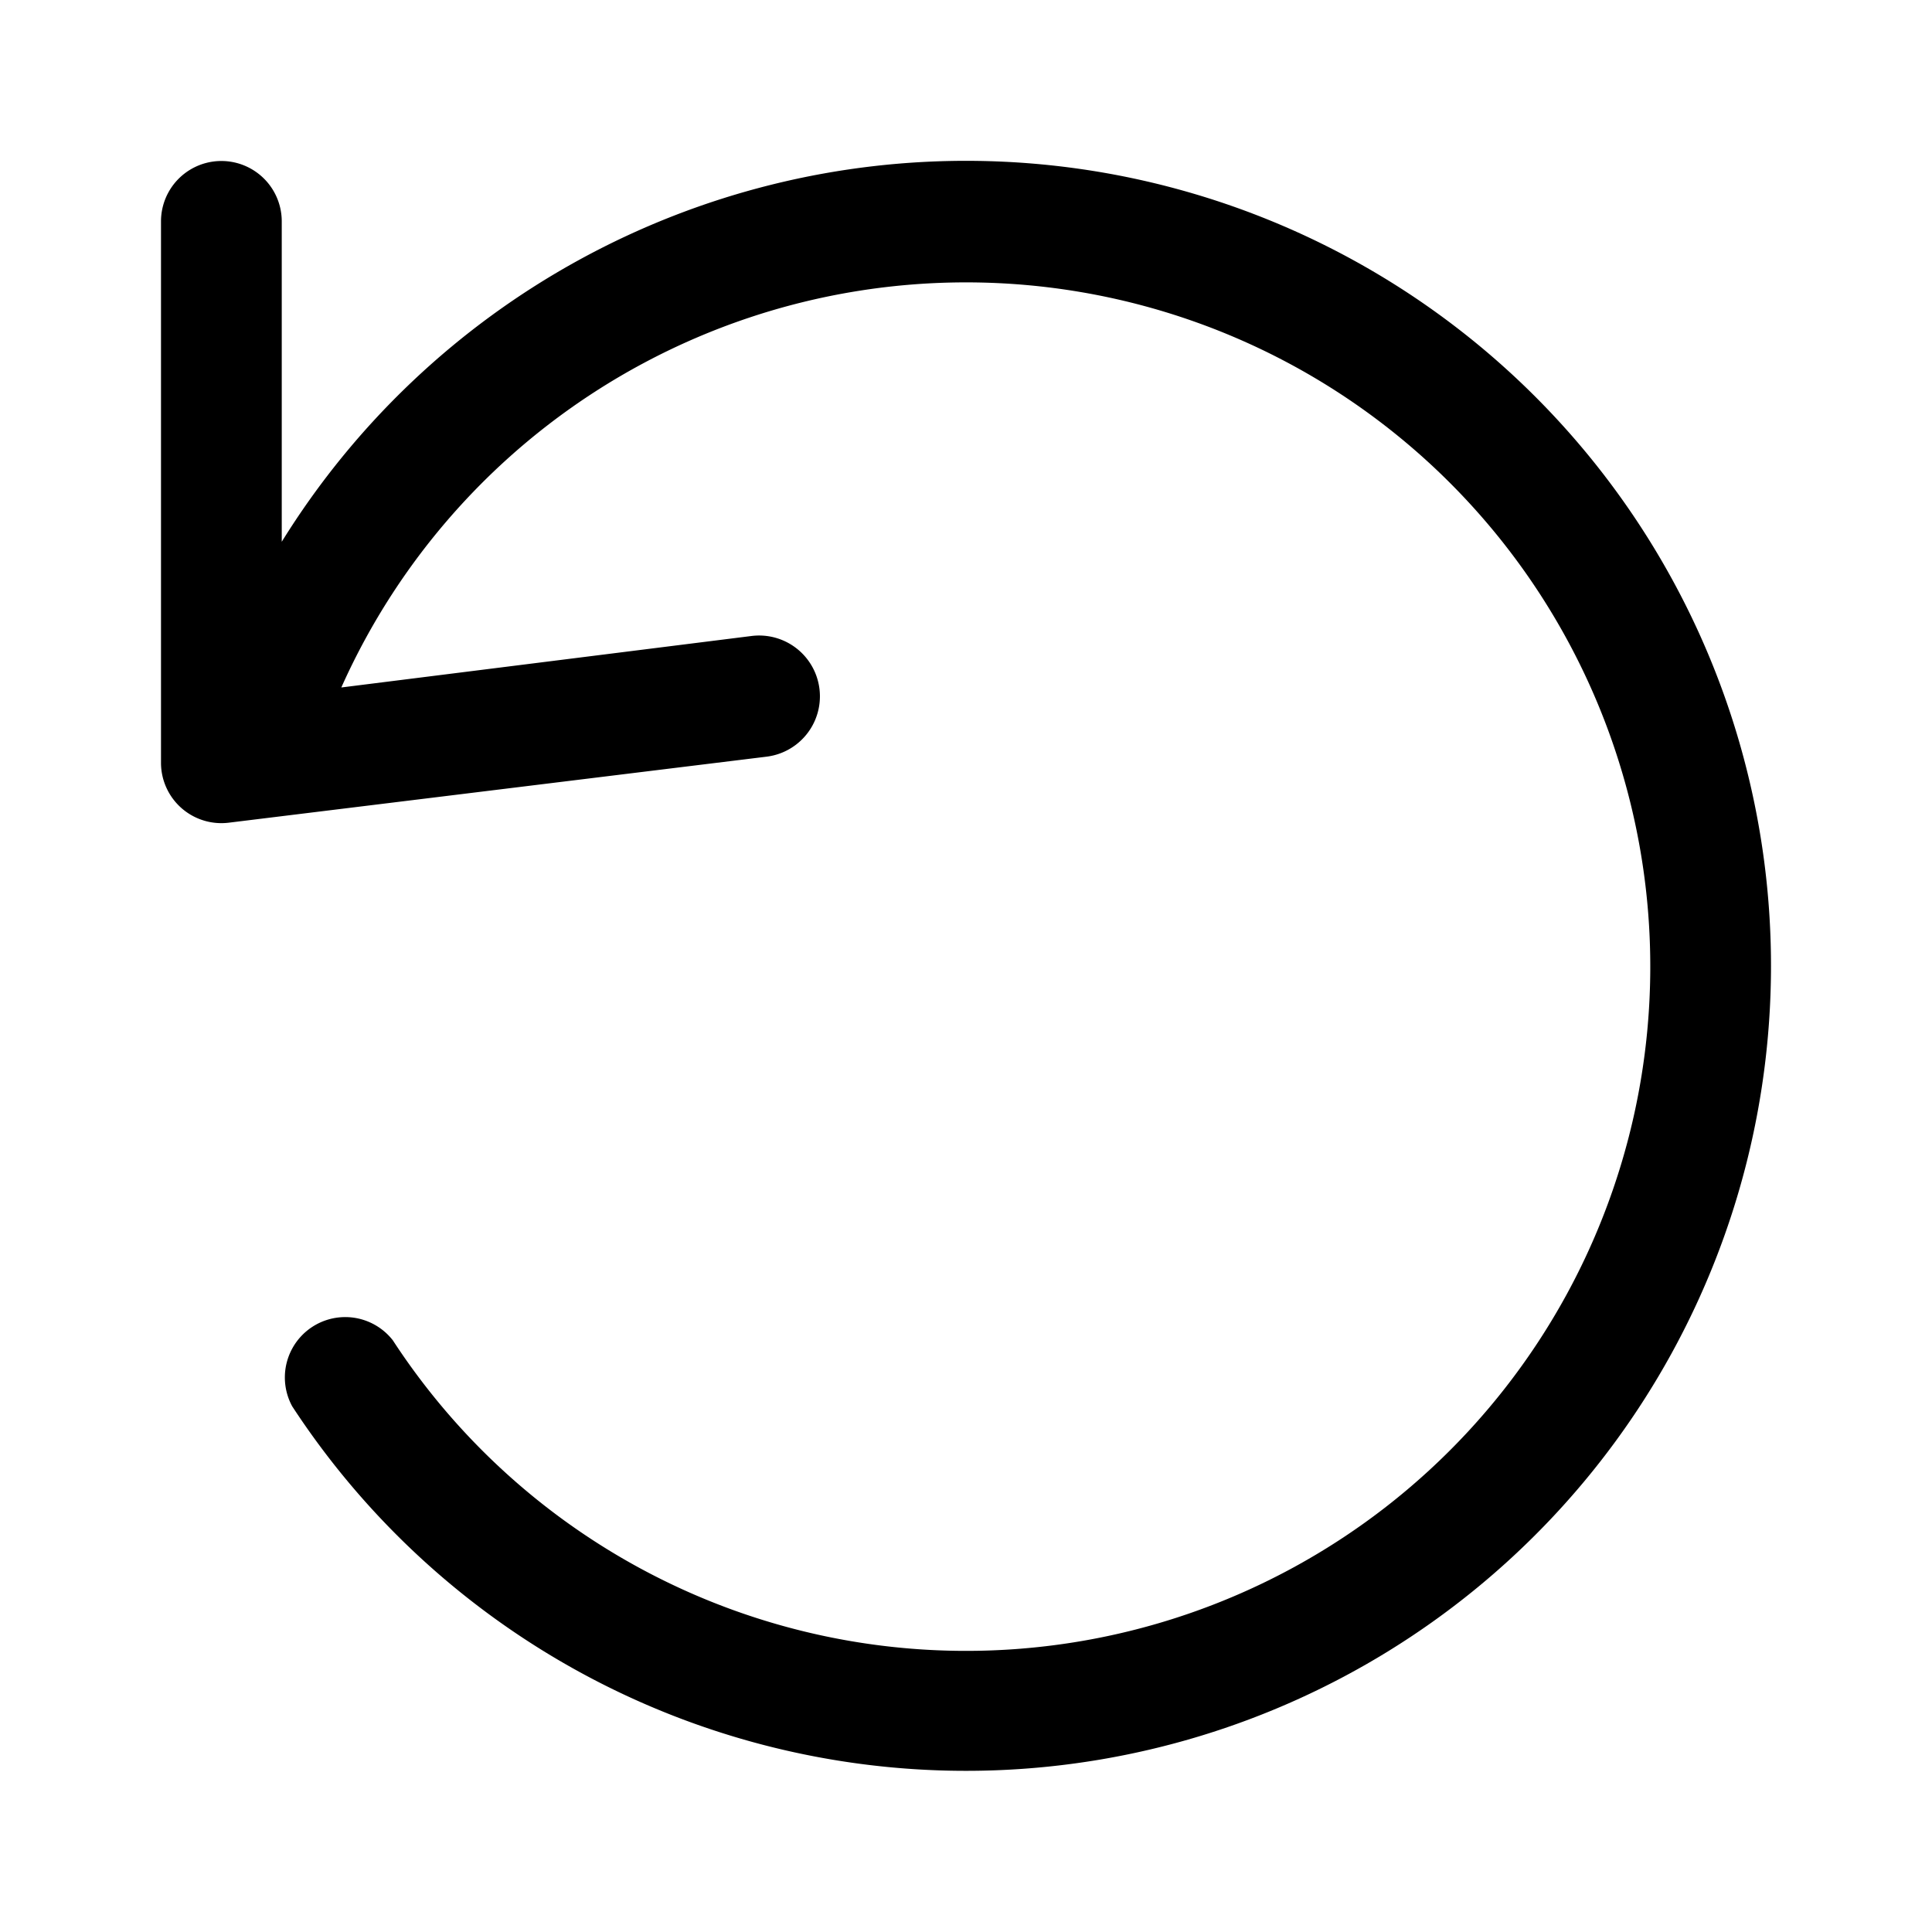 <svg viewBox="0 0 24 24" focusable="false" xmlns="http://www.w3.org/2000/svg"><path d="M2 2.75a.75.75 0 011.5 0v3.98a10 10 0 11.13 10.74.75.75 0 011.25-.82 8.5 8.5 0 10-.64-8.11l5.1-.64a.75.75 0 01.18 1.5l-6.68.82A.75.75 0 012 9.48V2.75z" /></svg>